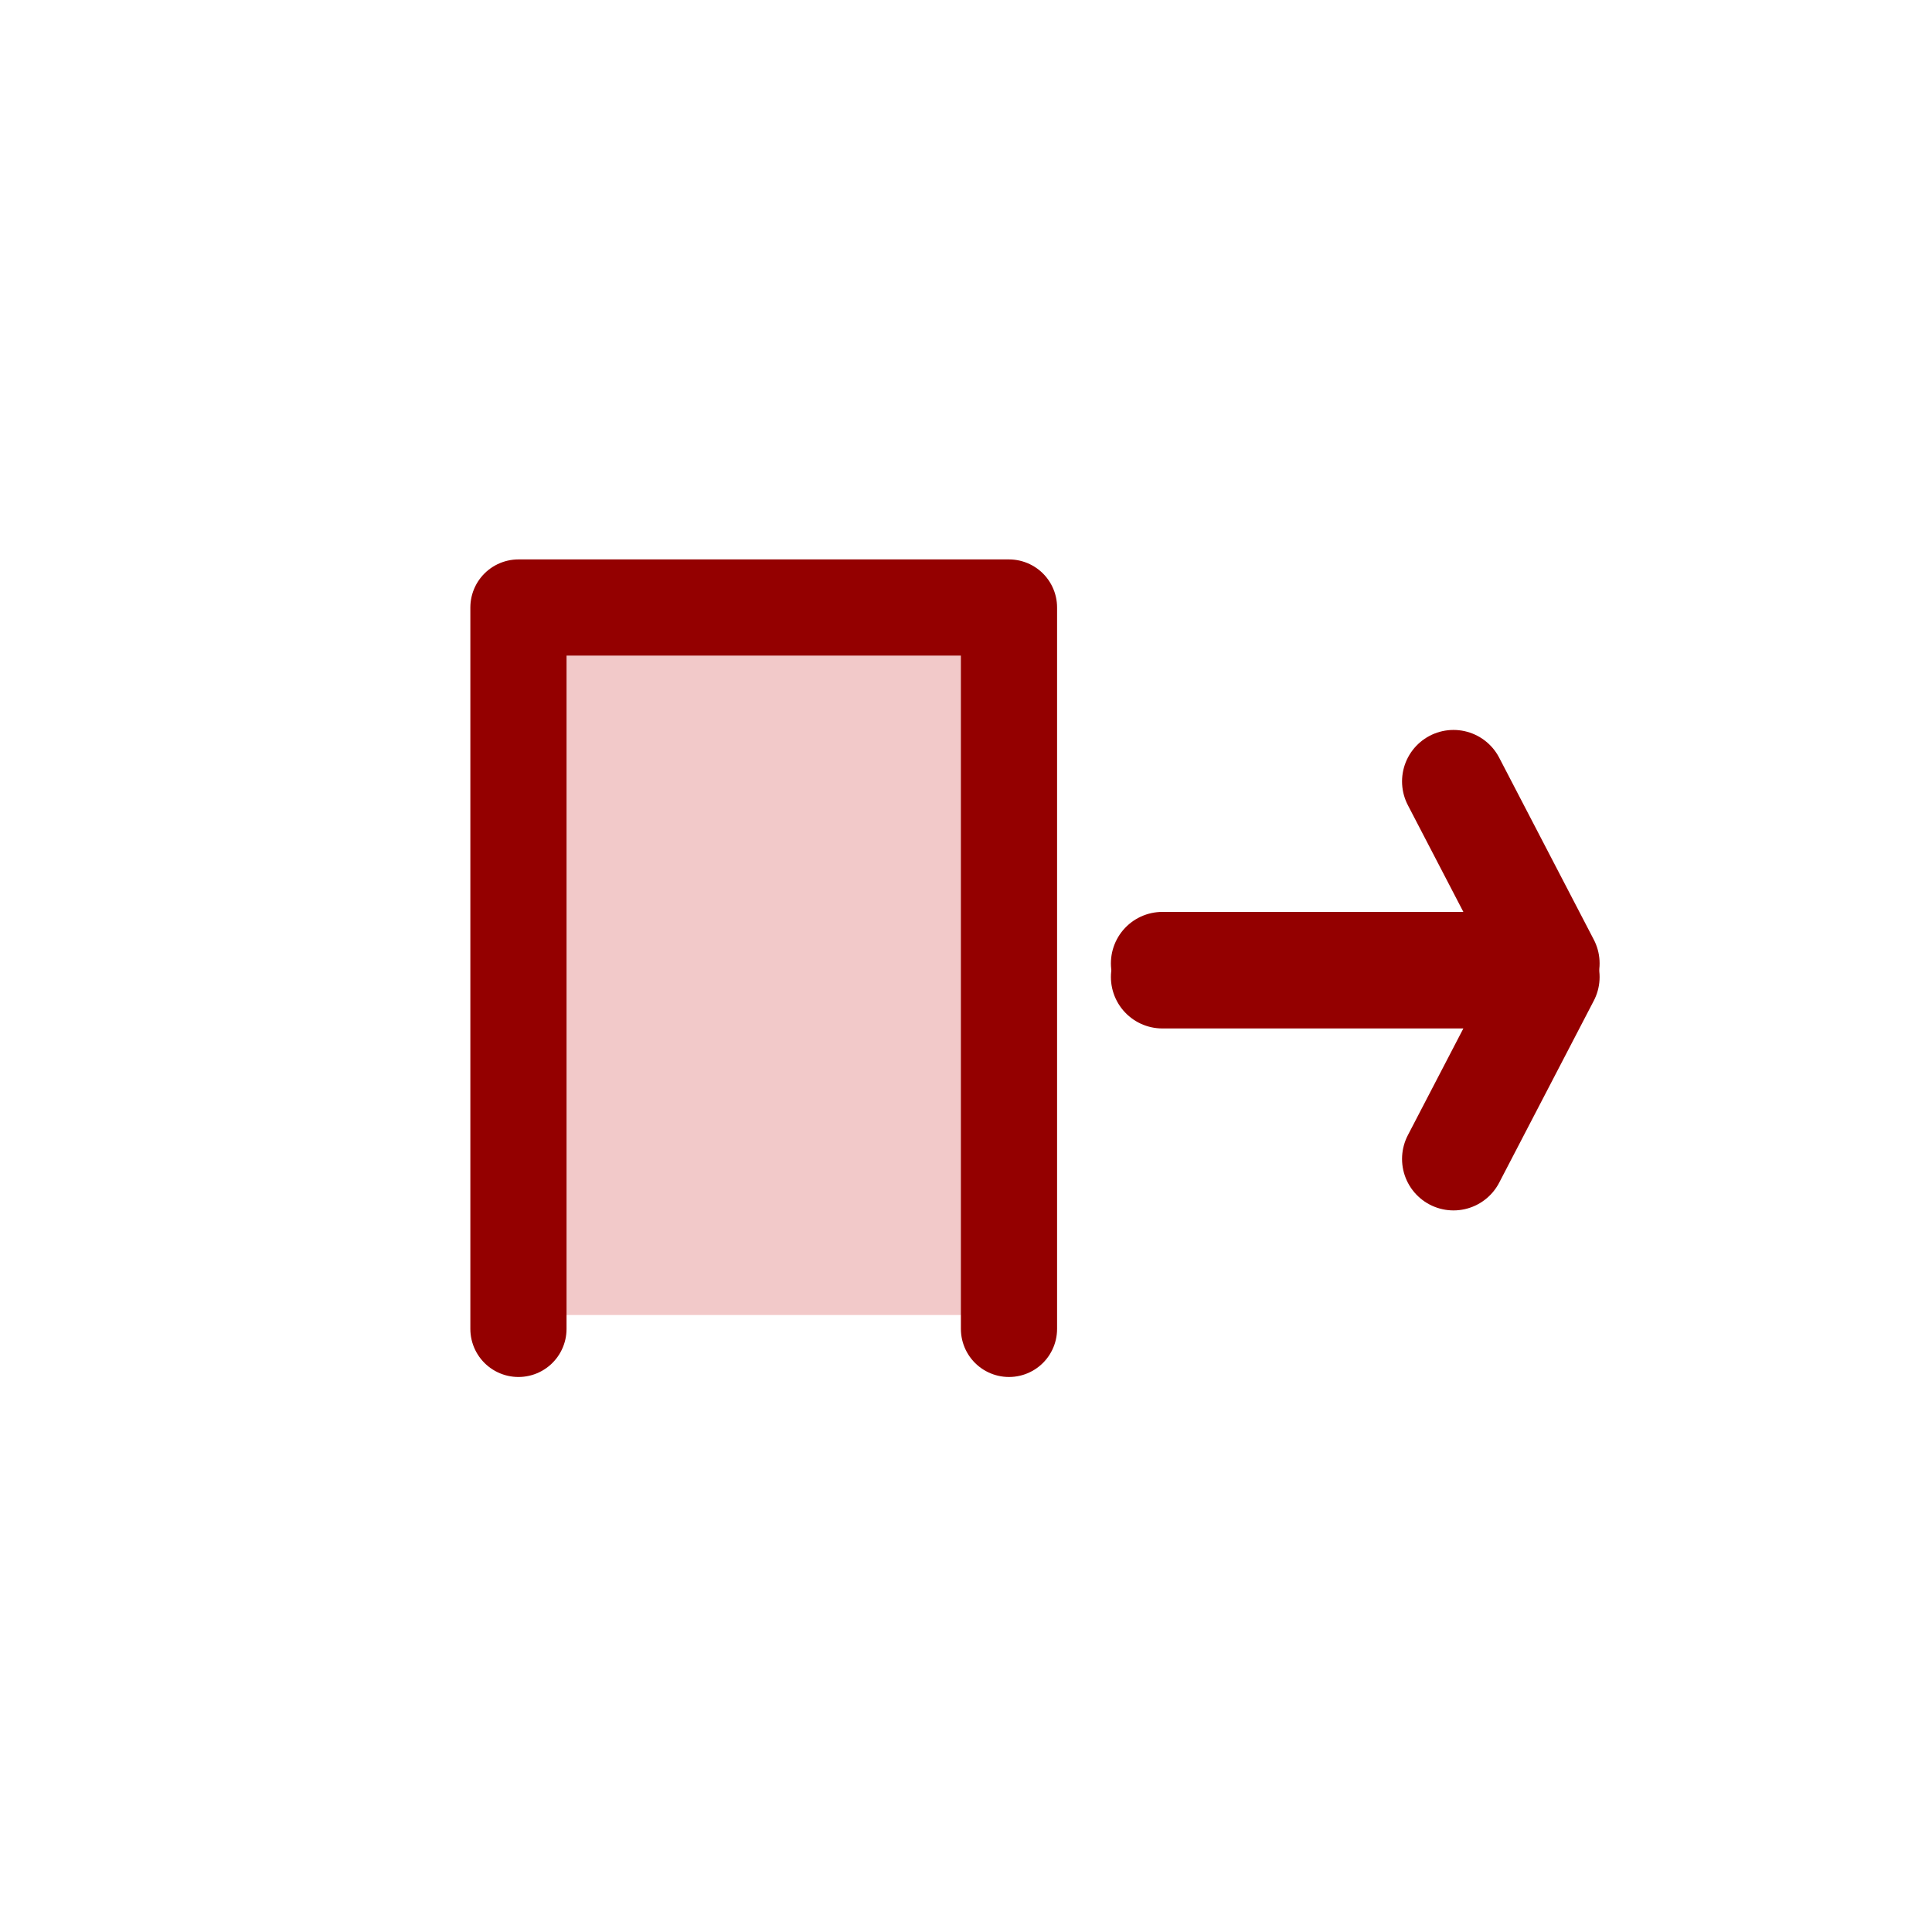 <svg width="580" height="580" viewBox="0 0 580 580" fill="none" xmlns="http://www.w3.org/2000/svg">
<path d="M290.492 195.937H165.943V394.779H290.492V195.937Z" fill="#DD7070" fill-opacity="0.372"/>
<path d="M155.64 398.944V182.379H302.904V398.944" stroke="#940000" stroke-width="28.875" stroke-linecap="round" stroke-linejoin="round"/>
<path d="M348.952 289.211H464.761L436.355 234.584" stroke="#940000" stroke-width="30.902" stroke-linecap="round" stroke-linejoin="round"/>
<path d="M348.952 293.297H464.761L436.355 347.924" stroke="#940000" stroke-width="30.902" stroke-linecap="round" stroke-linejoin="round"/>
</svg>
